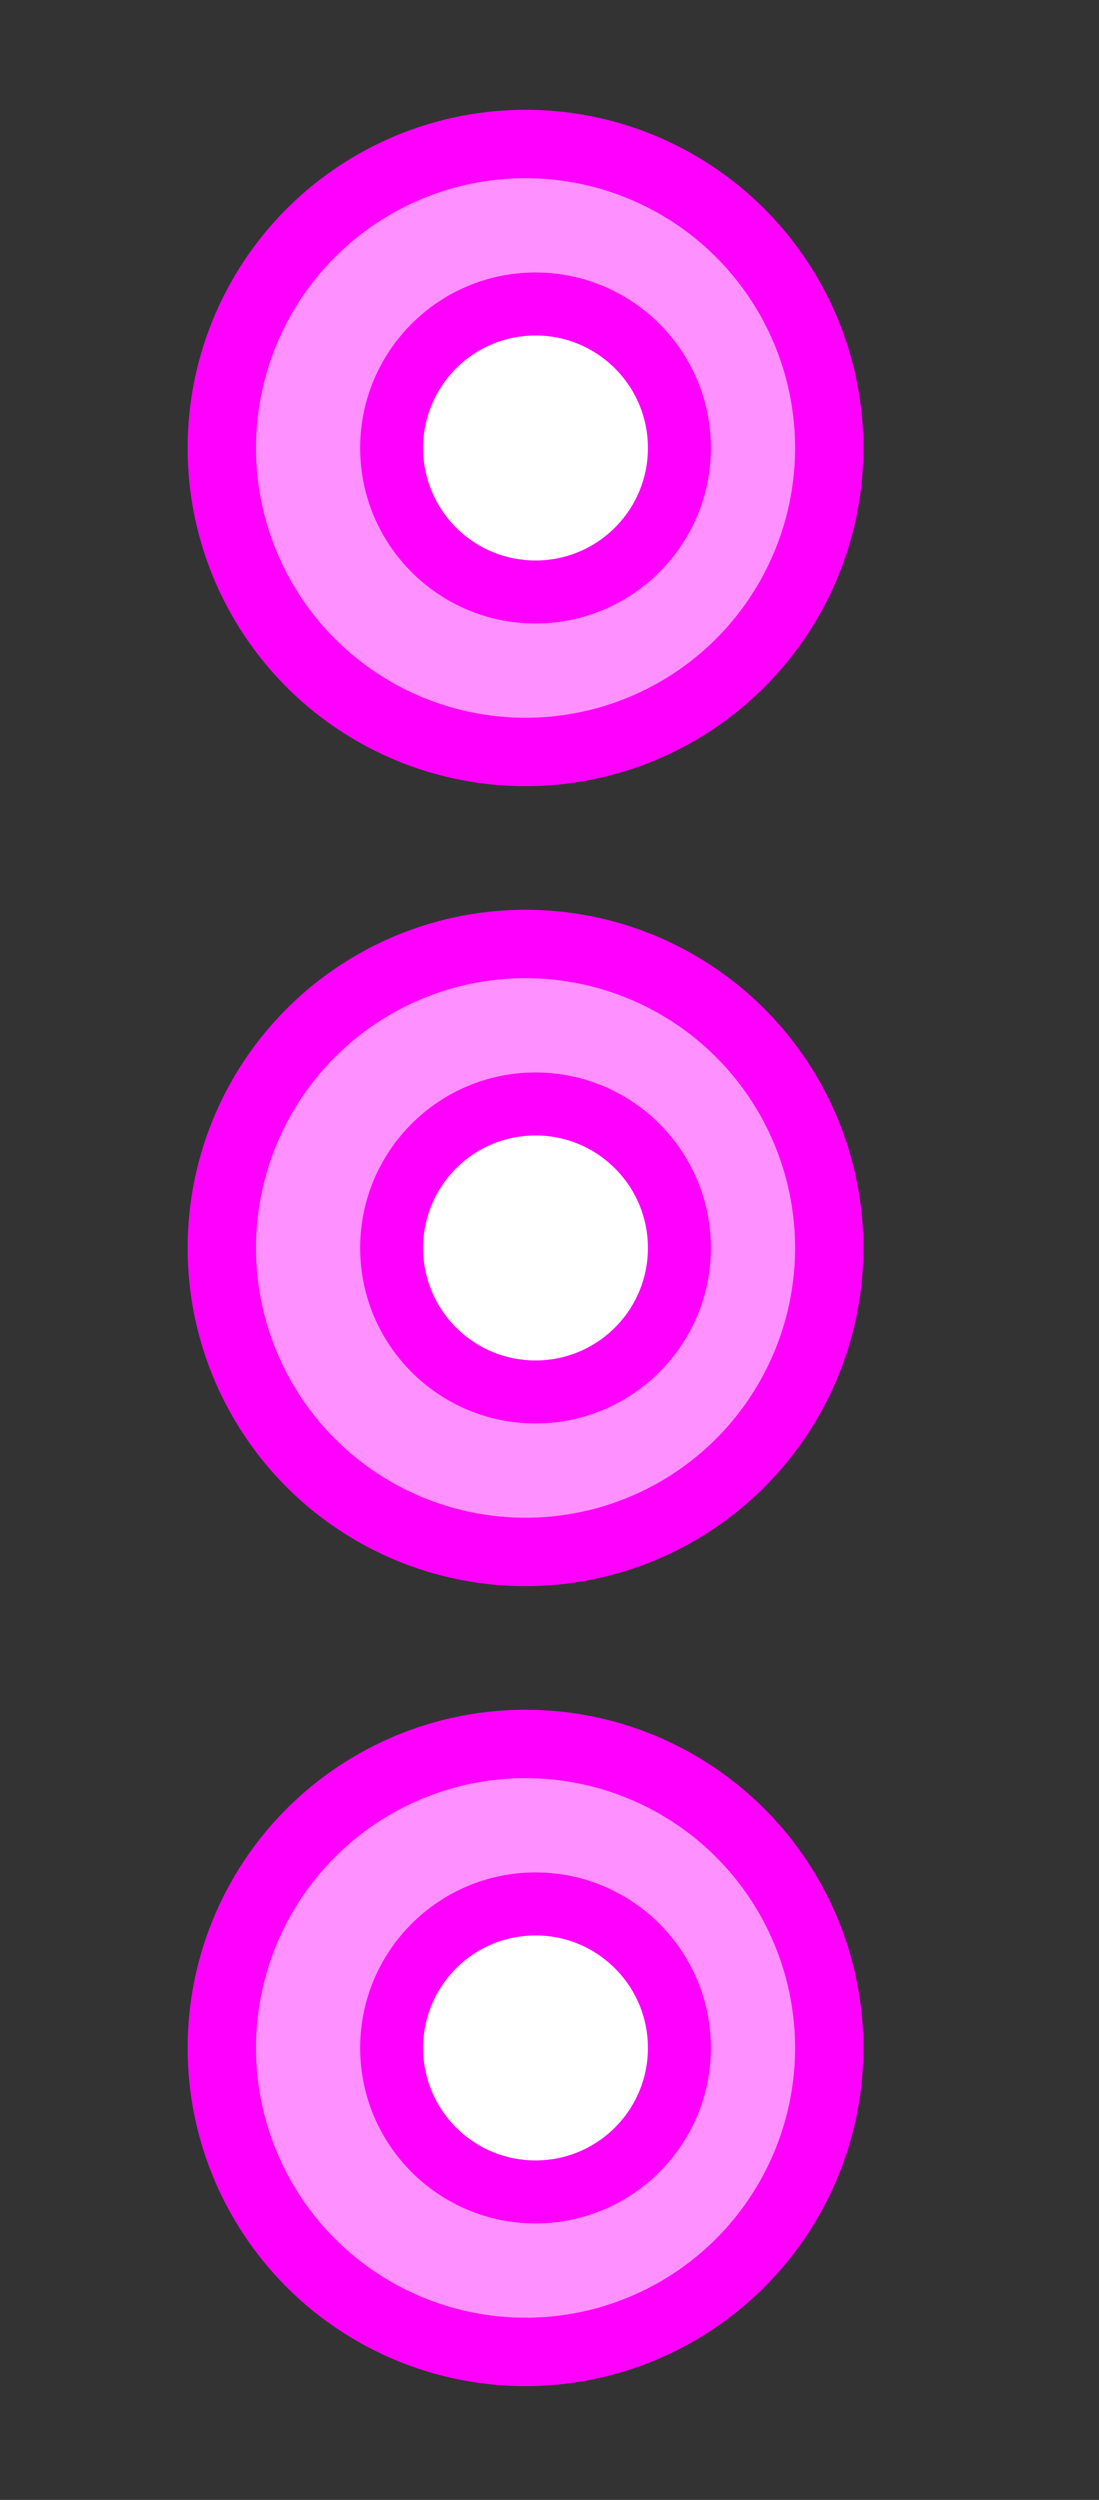 <?xml version="1.0" encoding="UTF-8" standalone="no"?>
<!-- Created with Emacs -->
<svg
   xmlns:svg="http://www.w3.org/2000/svg"
   xmlns="http://www.w3.org/2000/svg"
   version="1.0"
   width="55"
   height="125">
  <rect width="100%" height="100%" fill="#333333" stroke="none"/>
  <g>
<circle cx="27" cy="11" r="8"
   transform="matrix(1.9,0,0,1.9,-25,1.5)"
   style="fill:#FF90FF;stroke:#FF00FF;stroke-width:1.8;" />
<circle cx="27" cy="11" r="8"
   transform="matrix(0.9,0,0,0.9,2.5,12.5)"
   style="fill:#FFFFFF;stroke:#FF00FF;stroke-width:3.5;" />
<circle cx="27" cy="11" r="8"
   transform="matrix(1.9,0,0,1.9,-25,41.5)"
   style="fill:#FF90FF;stroke:#FF00FF;stroke-width:1.8;" />
<circle cx="27" cy="11" r="8"
   transform="matrix(0.9,0,0,0.9,2.5,52.5)"
   style="fill:#FFFFFF;stroke:#FF00FF;stroke-width:3.5;" />
<circle cx="27" cy="11" r="8"
   transform="matrix(1.9,0,0,1.9,-25,81.5)"
   style="fill:#FF90FF;stroke:#FF00FF;stroke-width:1.8;" />
<circle cx="27" cy="11" r="8"
   transform="matrix(0.9,0,0,0.9,2.5,92.5)"
   style="fill:#FFFFFF;stroke:#FF00FF;stroke-width:3.5;" />
  </g>
</svg>
